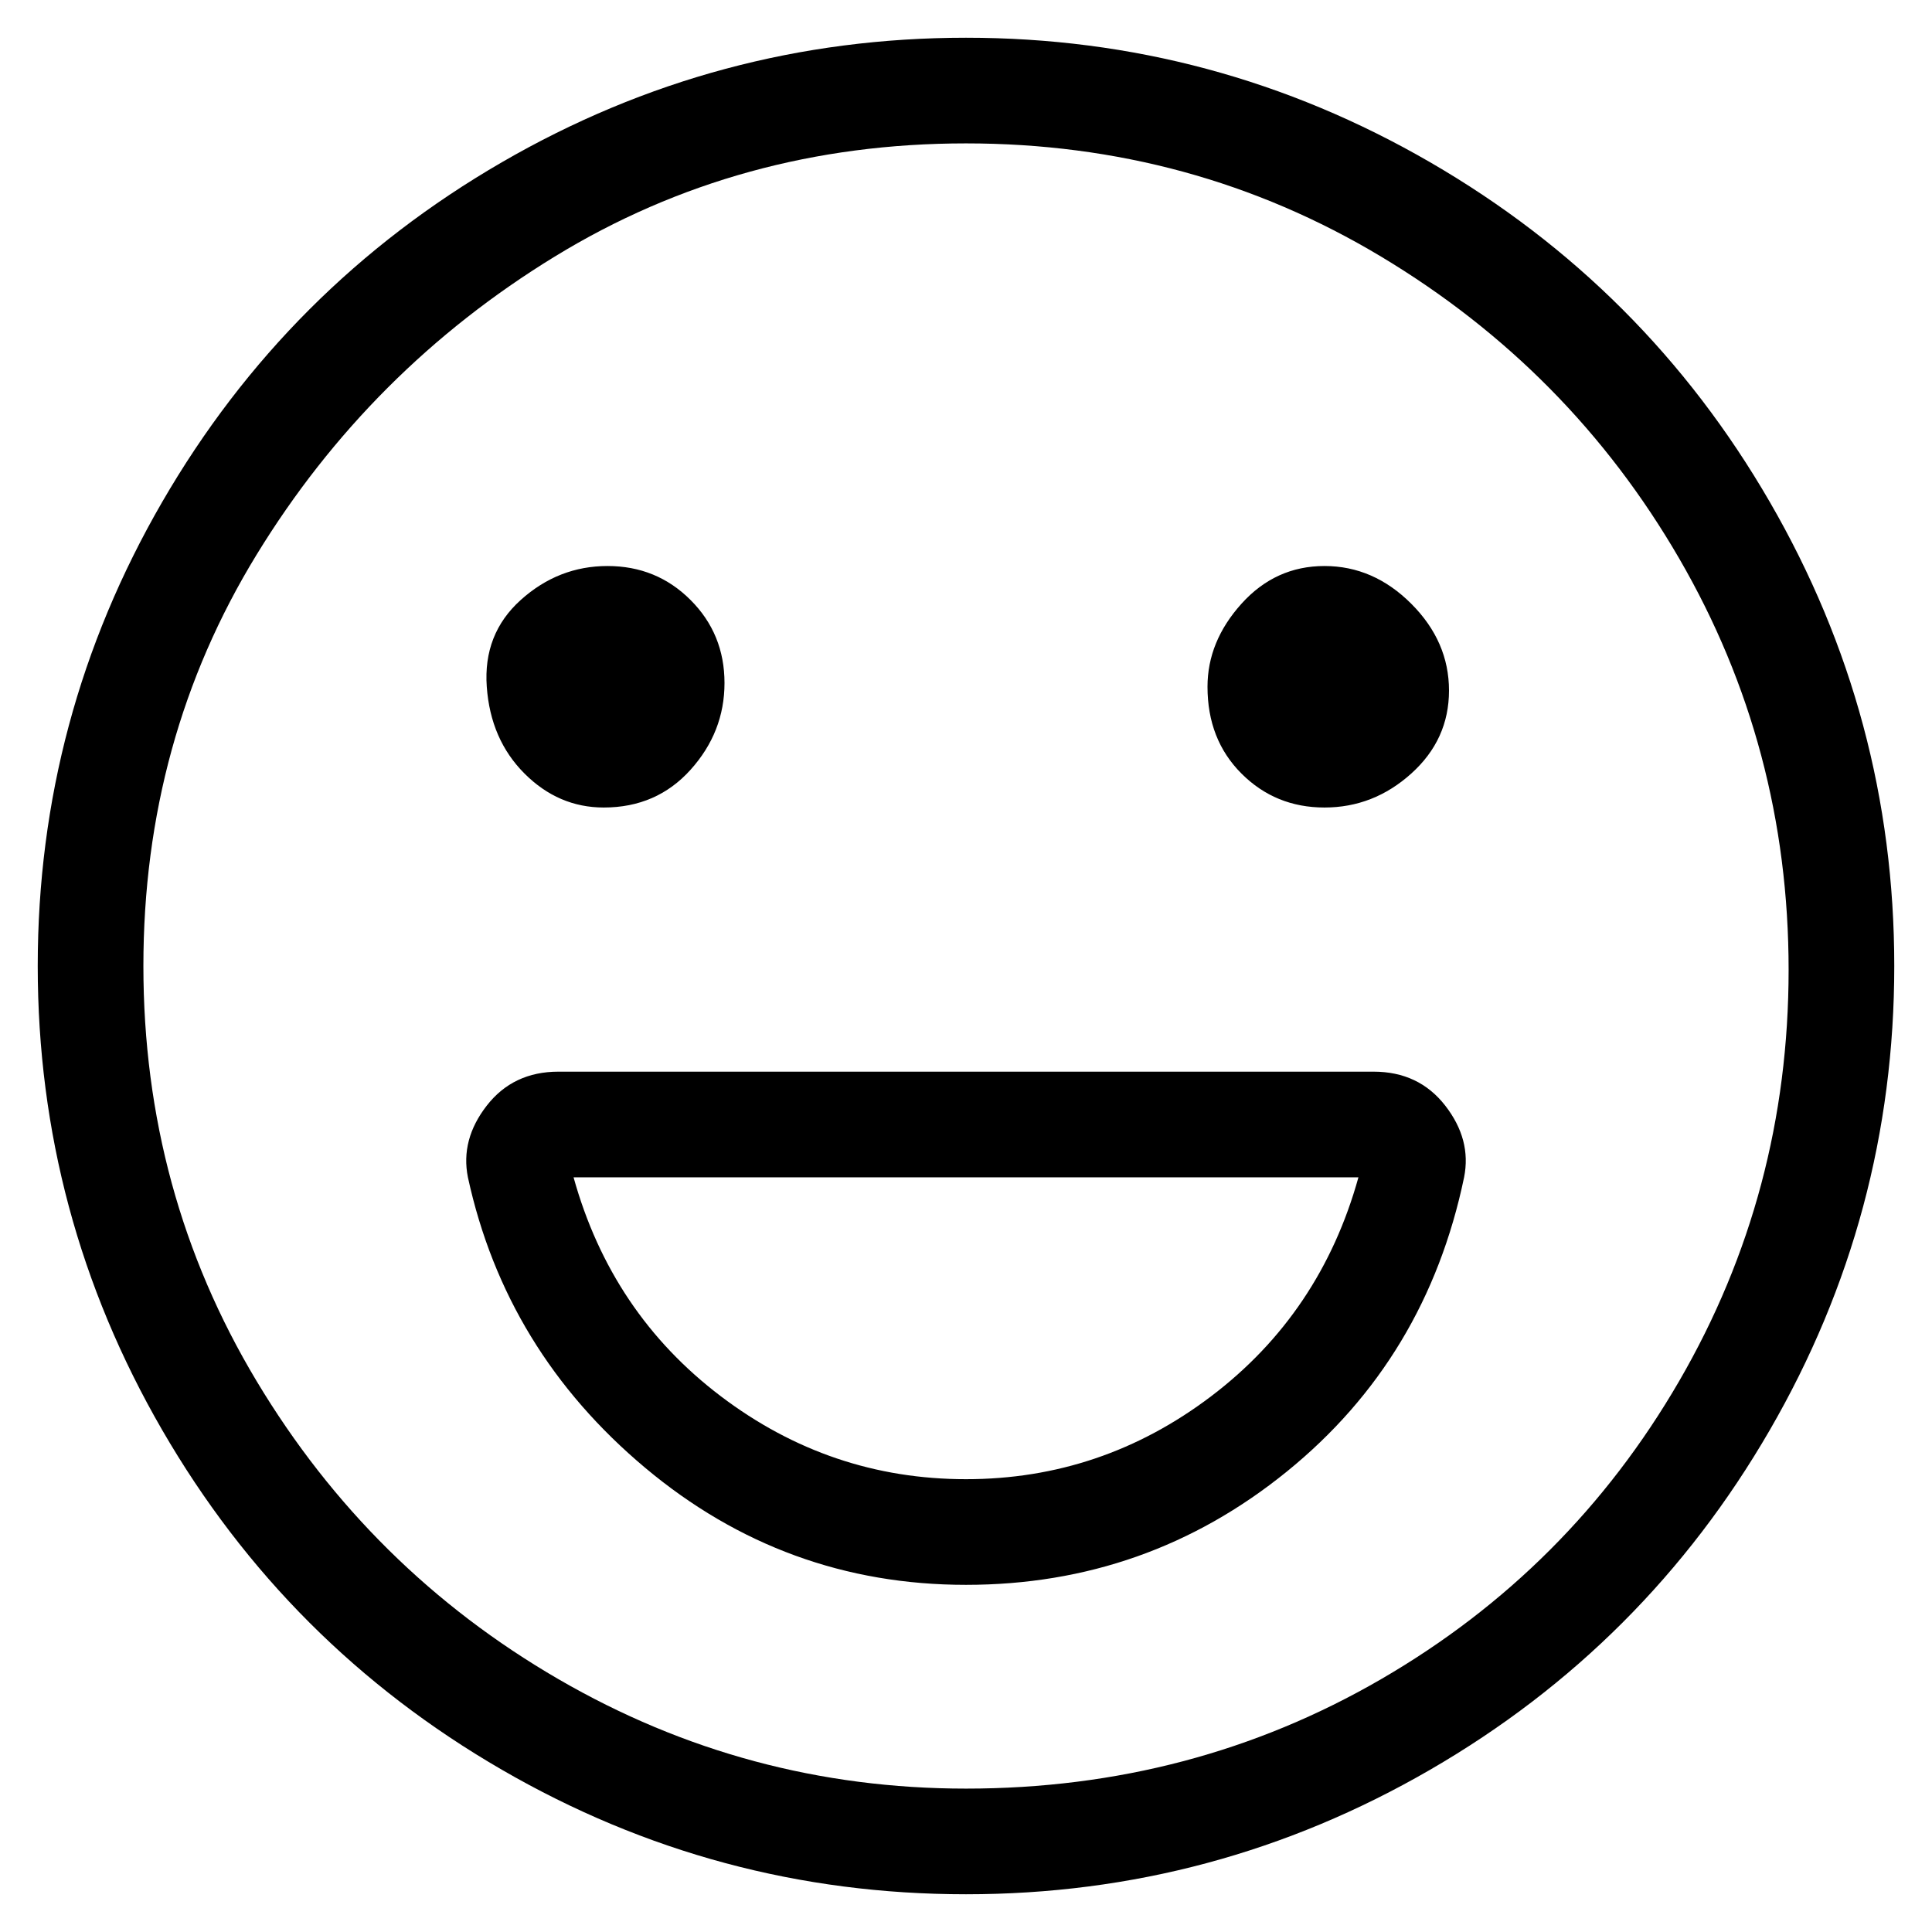 <svg viewBox="0 0 256 256" xmlns="http://www.w3.org/2000/svg">
  <path transform="scale(1, -1) translate(0, -256)" fill="currentColor" d="M128 251q-33 0 -61.5 -16.5t-45 -45t-16.5 -61.5t16.5 -61.5t45 -45t61.5 -16.5t61.5 16.5t45 45t16.5 61.5t-16.5 61.5t-45 45t-61.5 16.5zM128 19q-29 0 -54 14.5t-40 39.5t-15 55t15 54.5t39.5 39.5t54.5 15t55 -15t39.5 -40t14.5 -54.5t-14.5 -54.5t-39.5 -39.5 t-55 -14.5zM182 114h-108q-6 0 -9.5 -4.5t-2.5 -9.5q5 -23 23.5 -38.5t42.5 -15.5t42.5 15t23.5 39q1 5 -2.5 9.5t-9.5 4.5zM128 60q-18 0 -32.5 11t-19.5 29h104q-5 -18 -19.5 -29t-32.5 -11zM80 149q7 0 11.5 5t4.5 11.5t-4.5 11t-11 4.5t-11.5 -4.5t-4.5 -11.5t5 -11.5 t10.5 -4.5zM160 165q0 -7 4.5 -11.5t11 -4.5t11.5 4.5t5 11t-5 11.5t-11.5 5t-11 -5t-4.5 -11z" />
</svg>